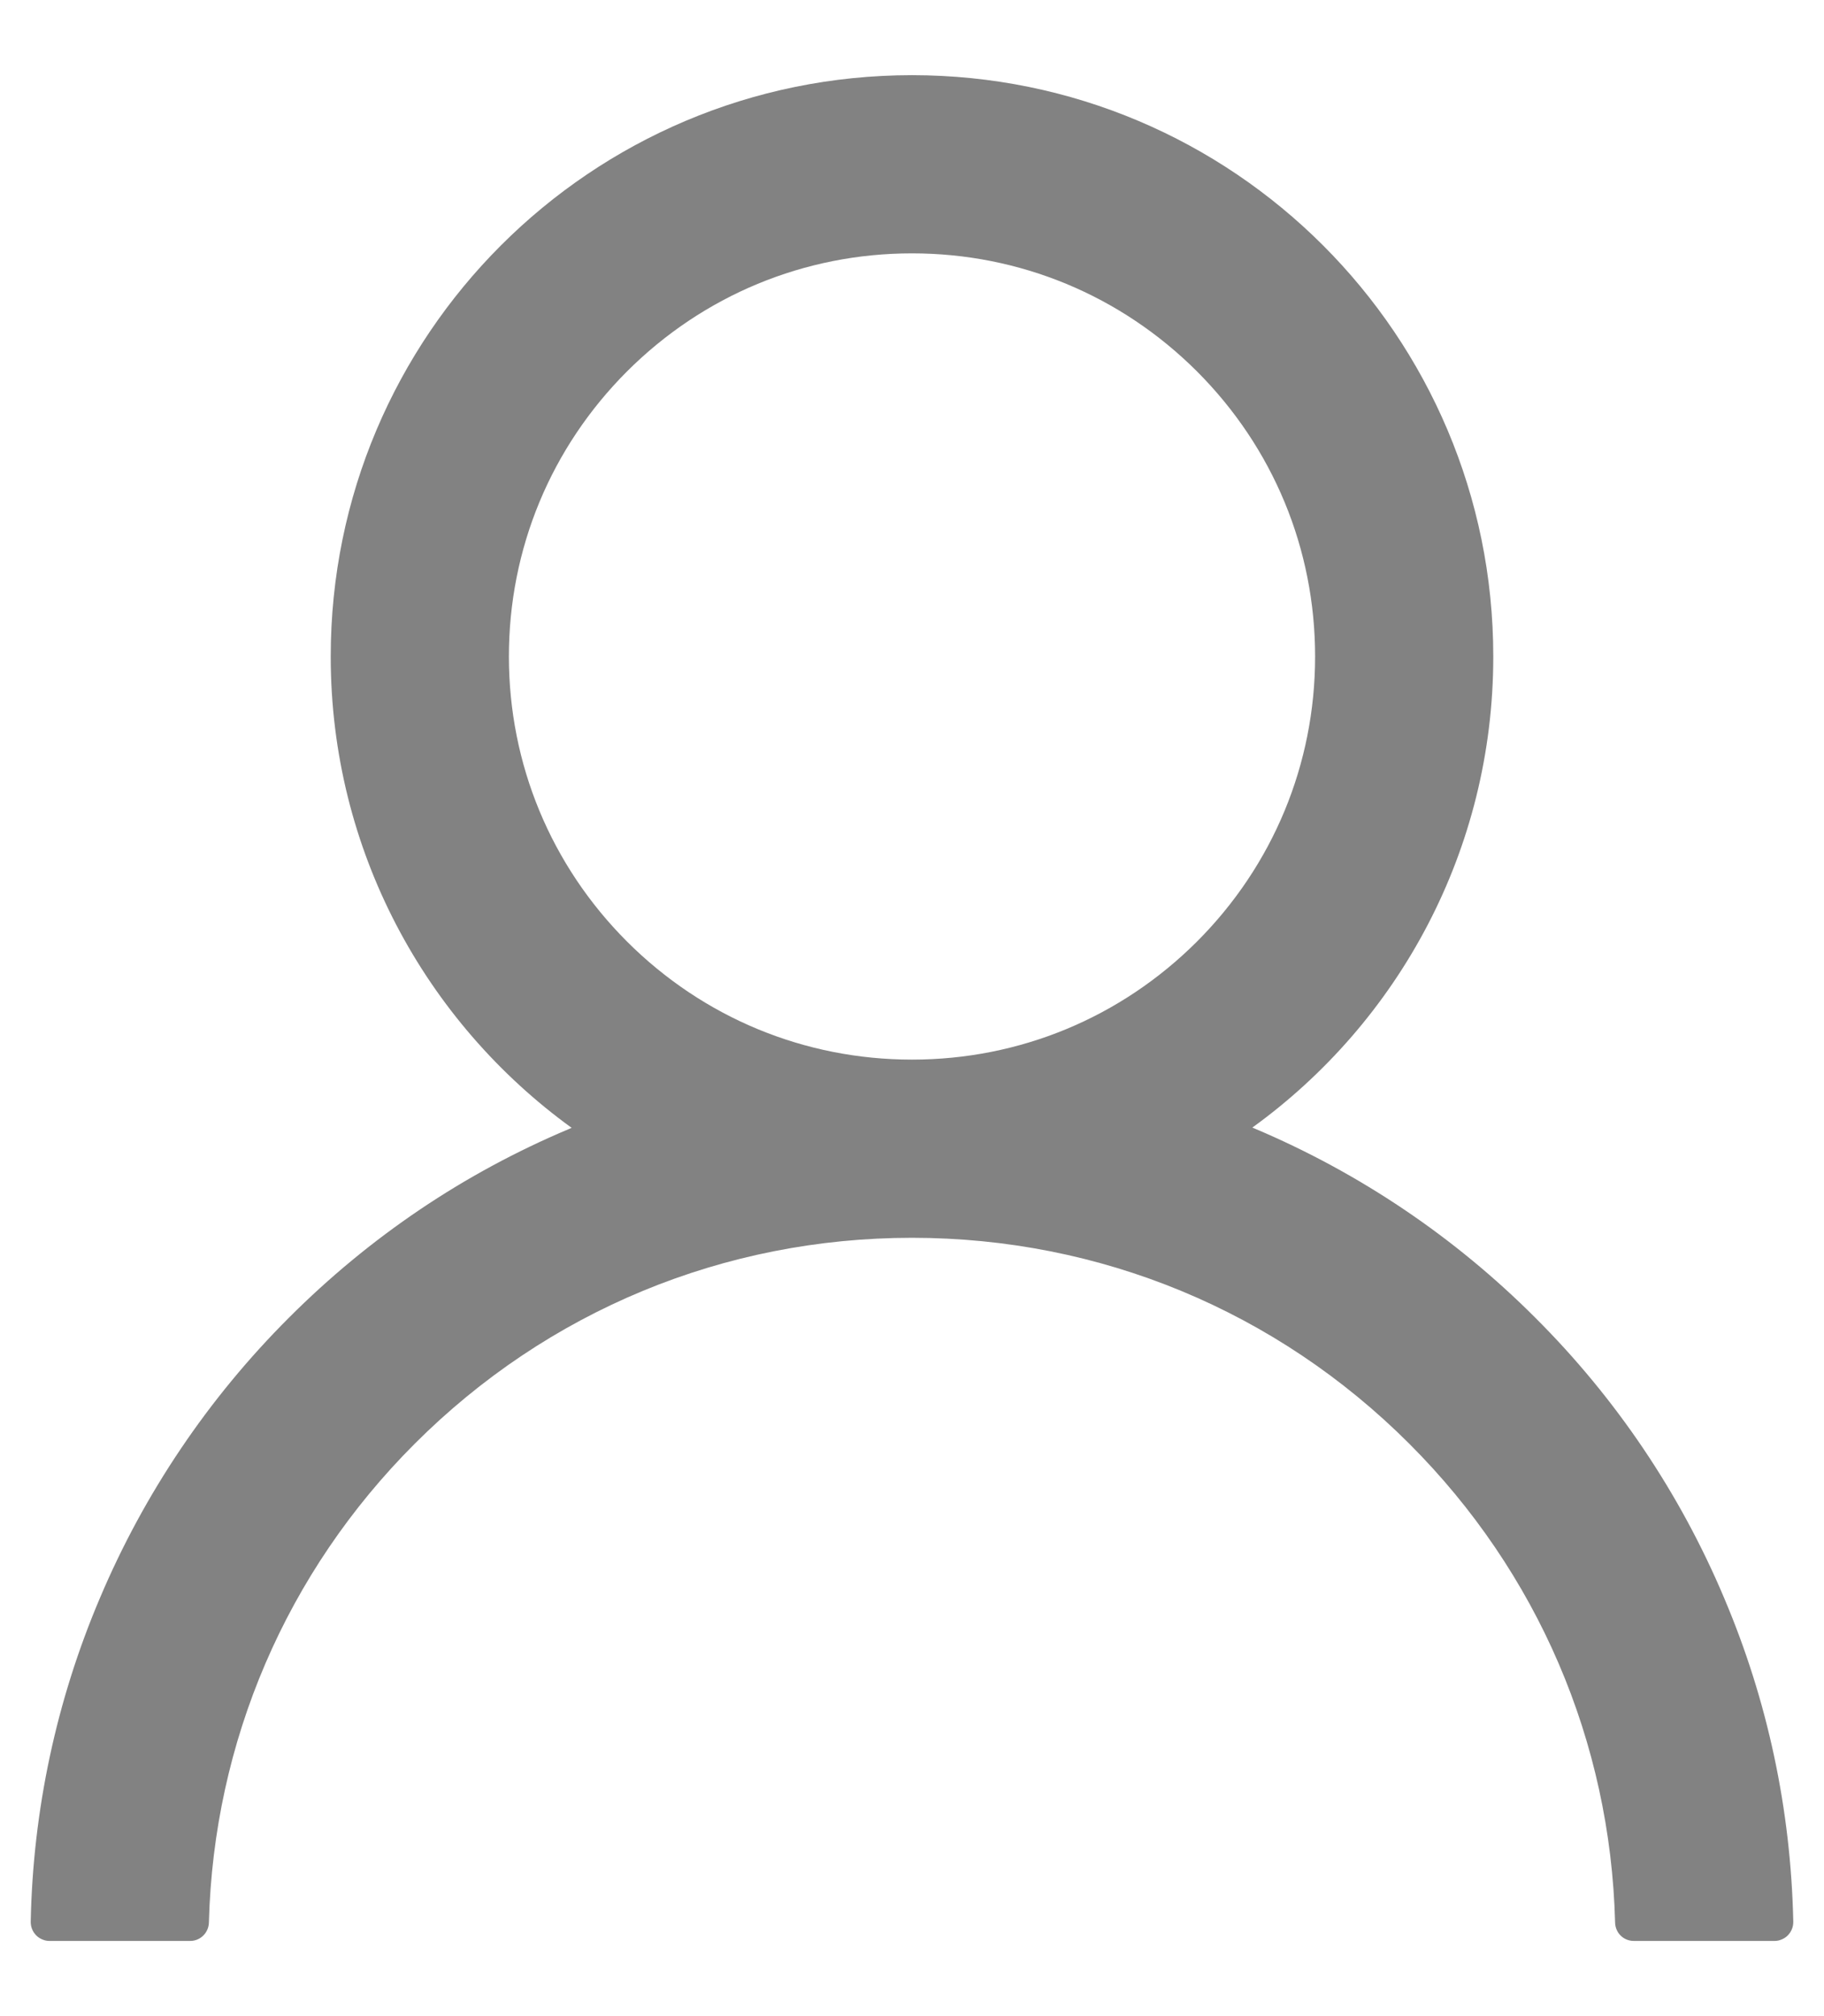 <svg width="19" height="21" viewBox="0 0 19 21" fill="none" xmlns="http://www.w3.org/2000/svg">
<path d="M17.959 16.643C17.499 15.552 16.831 14.561 15.992 13.725C15.155 12.887 14.165 12.219 13.074 11.757C13.065 11.752 13.055 11.75 13.045 11.745C14.566 10.646 15.555 8.857 15.555 6.838C15.555 3.493 12.845 0.783 9.5 0.783C6.155 0.783 3.445 3.493 3.445 6.838C3.445 8.857 4.434 10.646 5.955 11.748C5.945 11.752 5.936 11.755 5.926 11.76C4.832 12.221 3.851 12.883 3.008 13.727C2.17 14.564 1.502 15.555 1.041 16.645C0.587 17.712 0.343 18.857 0.32 20.017C0.32 20.043 0.324 20.069 0.334 20.093C0.343 20.117 0.358 20.139 0.376 20.158C0.394 20.177 0.416 20.191 0.44 20.201C0.464 20.212 0.49 20.217 0.516 20.217H1.981C2.088 20.217 2.173 20.131 2.176 20.026C2.225 18.142 2.982 16.377 4.319 15.039C5.704 13.654 7.542 12.893 9.5 12.893C11.458 12.893 13.296 13.654 14.681 15.039C16.019 16.377 16.776 18.142 16.824 20.026C16.827 20.134 16.912 20.217 17.02 20.217H18.484C18.511 20.217 18.536 20.212 18.56 20.201C18.584 20.191 18.606 20.177 18.624 20.158C18.642 20.139 18.657 20.117 18.666 20.093C18.676 20.069 18.68 20.043 18.68 20.017C18.655 18.85 18.414 17.714 17.959 16.643ZM9.5 11.037C8.379 11.037 7.325 10.6 6.531 9.807C5.738 9.013 5.301 7.958 5.301 6.838C5.301 5.717 5.738 4.663 6.531 3.869C7.325 3.076 8.379 2.639 9.5 2.639C10.621 2.639 11.675 3.076 12.469 3.869C13.262 4.663 13.699 5.717 13.699 6.838C13.699 7.958 13.262 9.013 12.469 9.807C11.675 10.6 10.621 11.037 9.5 11.037Z" fill="#828282"/>
</svg>
